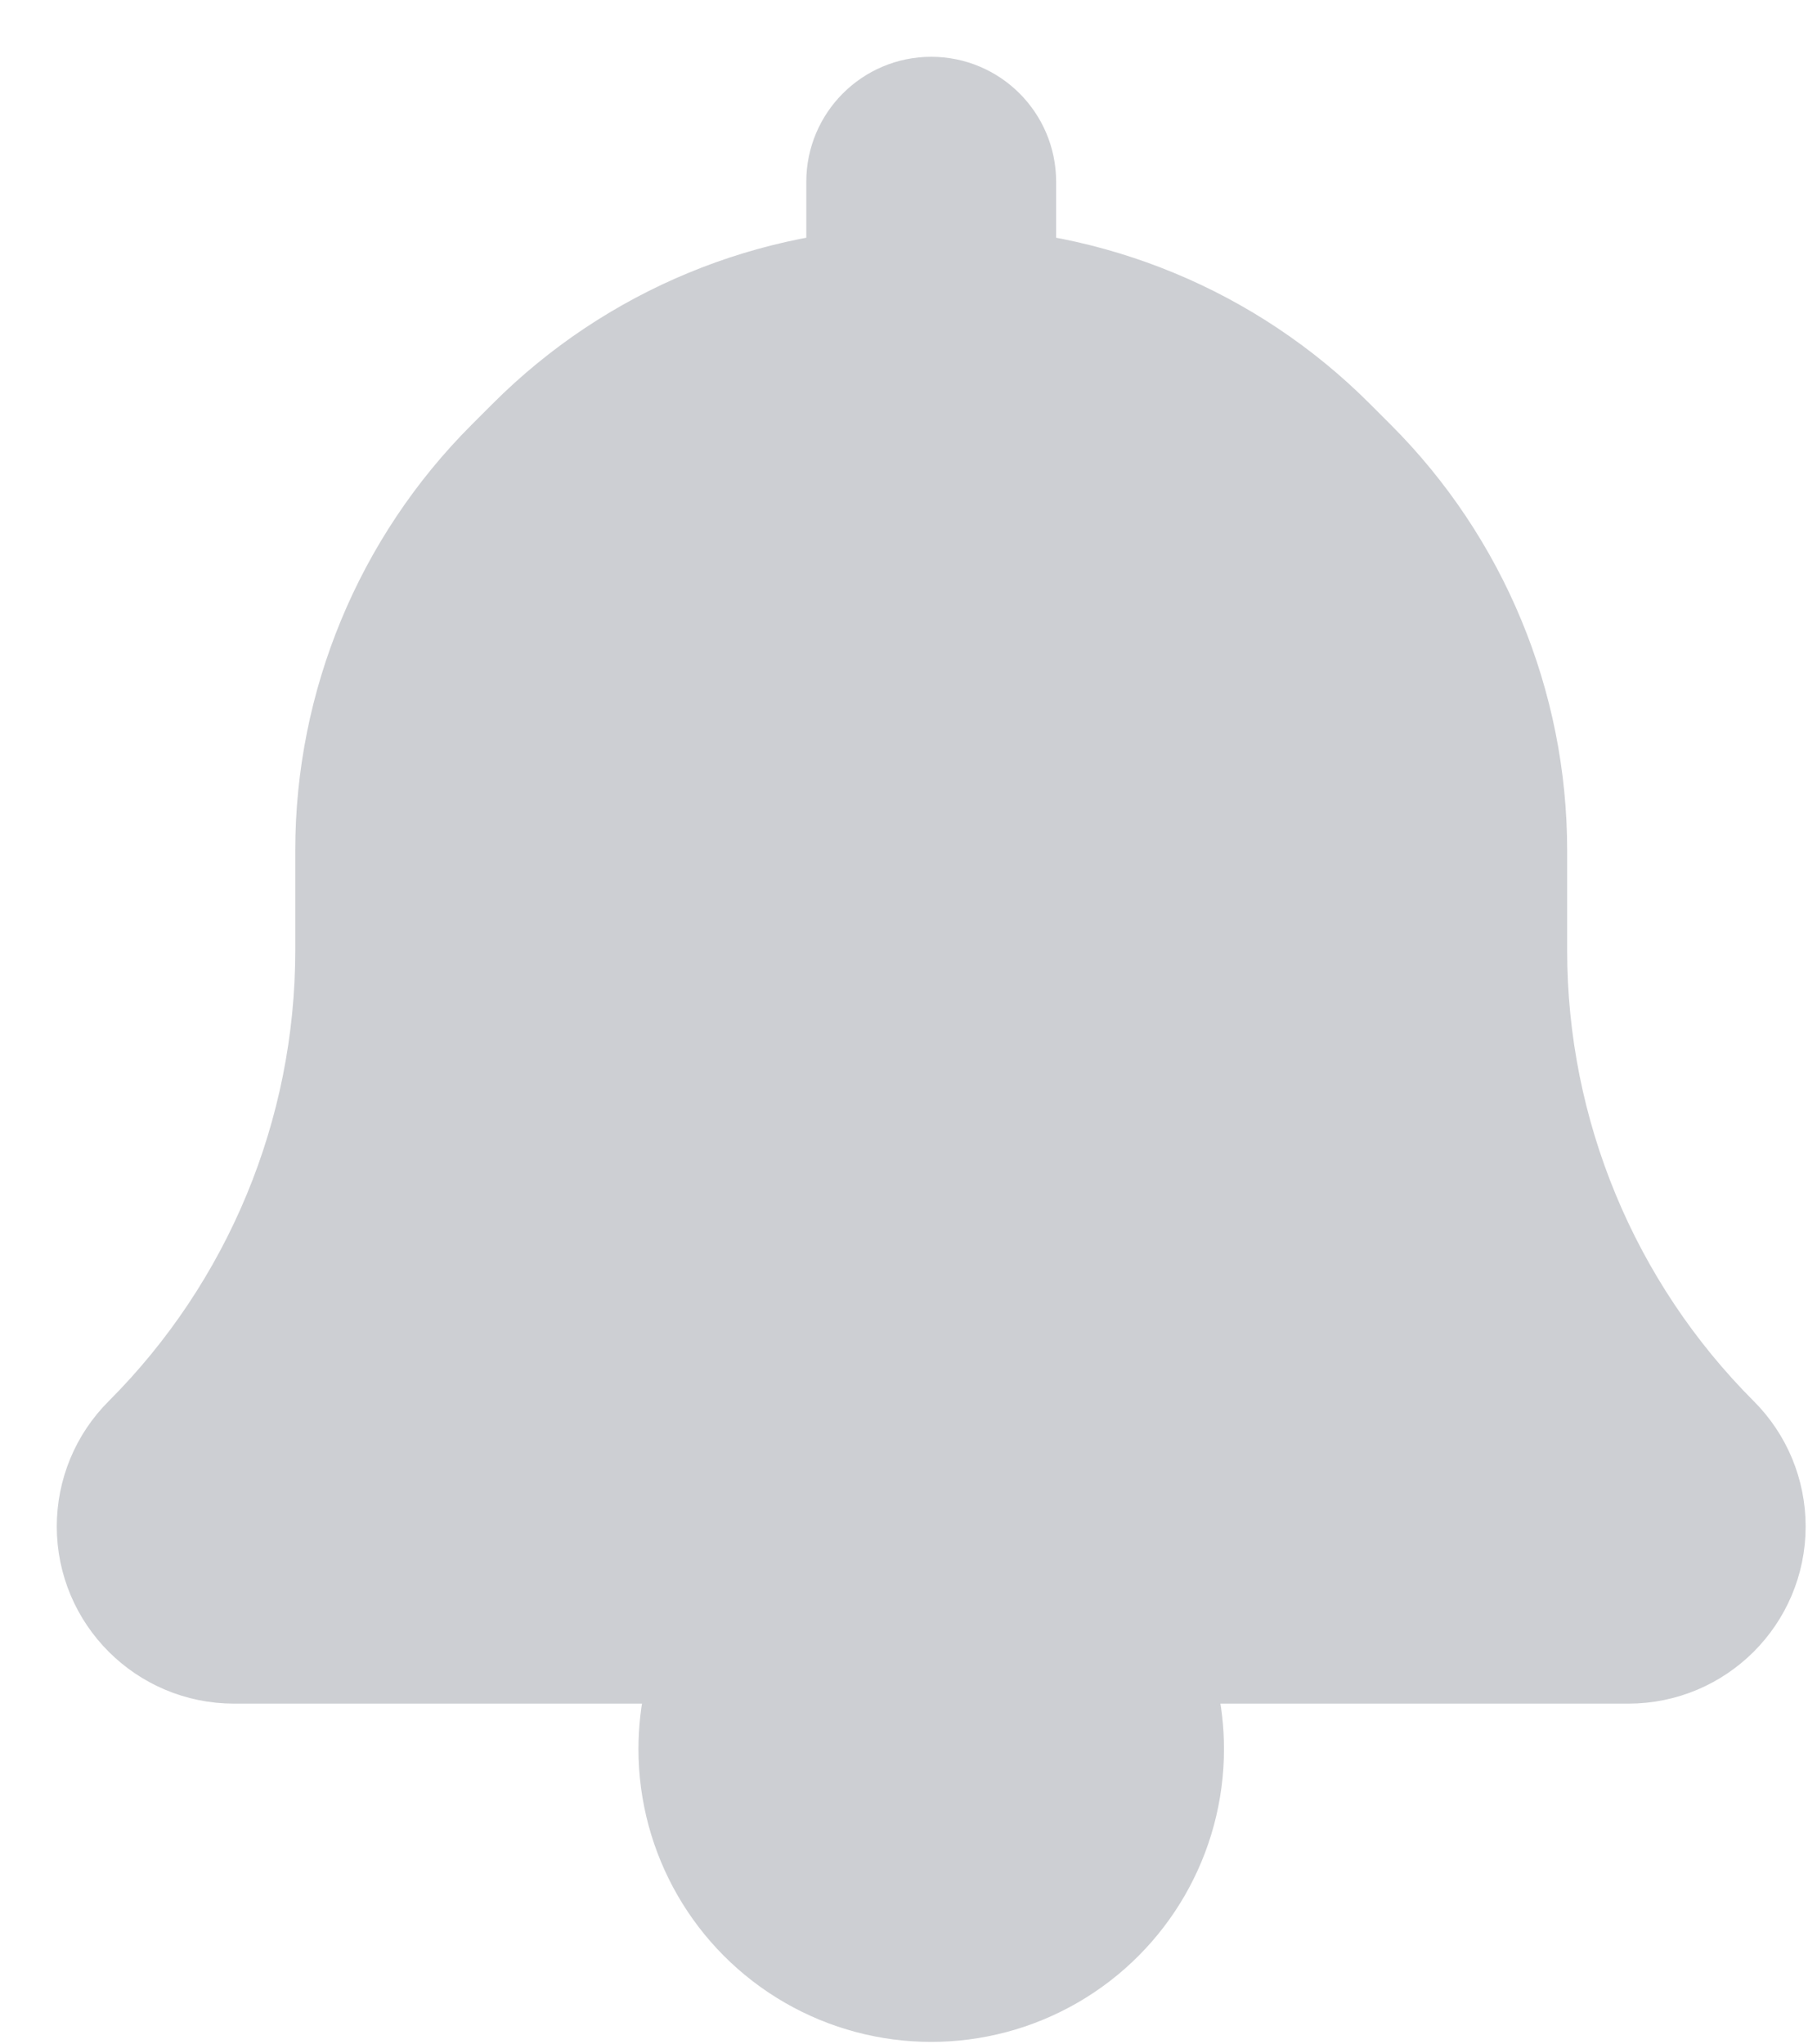 <svg width="16" height="18" viewBox="0 0 16 18" fill="none" xmlns="http://www.w3.org/2000/svg">
<path d="M6.326 14.5C6.194 14.776 6.122 15.083 6.122 15.4C6.122 16.143 6.518 16.829 7.161 17.2C7.804 17.571 8.596 17.571 9.239 17.2C9.882 16.829 10.278 16.143 10.278 15.4C10.278 15.083 10.206 14.776 10.073 14.5H6.326Z" fill="#CDCFD3"/>
<path d="M8.088 2.5C6.815 2.5 5.594 3.006 4.694 3.906L4.506 4.094C3.606 4.994 3.1 6.215 3.1 7.488V8.37C3.1 9.99 2.456 11.544 1.311 12.69C1.112 12.888 1 13.158 1 13.44C1 14.025 1.475 14.5 2.061 14.5H14.339C14.925 14.5 15.4 14.025 15.4 13.44C15.4 13.158 15.288 12.888 15.089 12.69C13.944 11.544 13.3 9.99 13.3 8.37V7.488C13.3 6.215 12.794 4.994 11.894 4.094L11.706 3.906C10.806 3.006 9.585 2.5 8.312 2.5H8.088Z" fill="#CDCFD3"/>
<path d="M8.8 2.525V1.6C8.8 1.269 8.531 1 8.2 1C7.869 1 7.6 1.269 7.6 1.6V2.525C7.761 2.508 7.924 2.5 8.088 2.5H8.312C8.476 2.5 8.639 2.508 8.8 2.525Z" fill="#CDCFD3"/>
<path d="M8.088 2.5C6.815 2.5 5.594 3.006 4.694 3.906L4.506 4.094C3.606 4.994 3.1 6.215 3.1 7.488V8.37C3.1 9.99 2.456 11.544 1.311 12.69C1.112 12.888 1 13.158 1 13.44C1 14.025 1.475 14.5 2.061 14.5H14.339C14.925 14.5 15.4 14.025 15.4 13.44C15.4 13.158 15.288 12.888 15.089 12.69C13.944 11.544 13.3 9.99 13.3 8.37V7.488C13.3 6.215 12.794 4.994 11.894 4.094L11.706 3.906C10.806 3.006 9.585 2.5 8.312 2.5M8.088 2.5H8.312M8.088 2.5C7.924 2.5 7.761 2.508 7.6 2.525V1.6C7.6 1.269 7.869 1 8.2 1C8.531 1 8.8 1.269 8.8 1.6V2.525C8.639 2.508 8.476 2.5 8.312 2.5M6.122 15.4C6.122 15.083 6.194 14.776 6.326 14.5H10.073C10.206 14.776 10.278 15.083 10.278 15.4C10.278 16.143 9.882 16.829 9.239 17.2C8.596 17.571 7.804 17.571 7.161 17.2C6.518 16.829 6.122 16.143 6.122 15.4Z" stroke="#CDCFD3" stroke-linecap="round" stroke-linejoin="round"/>
</svg>
